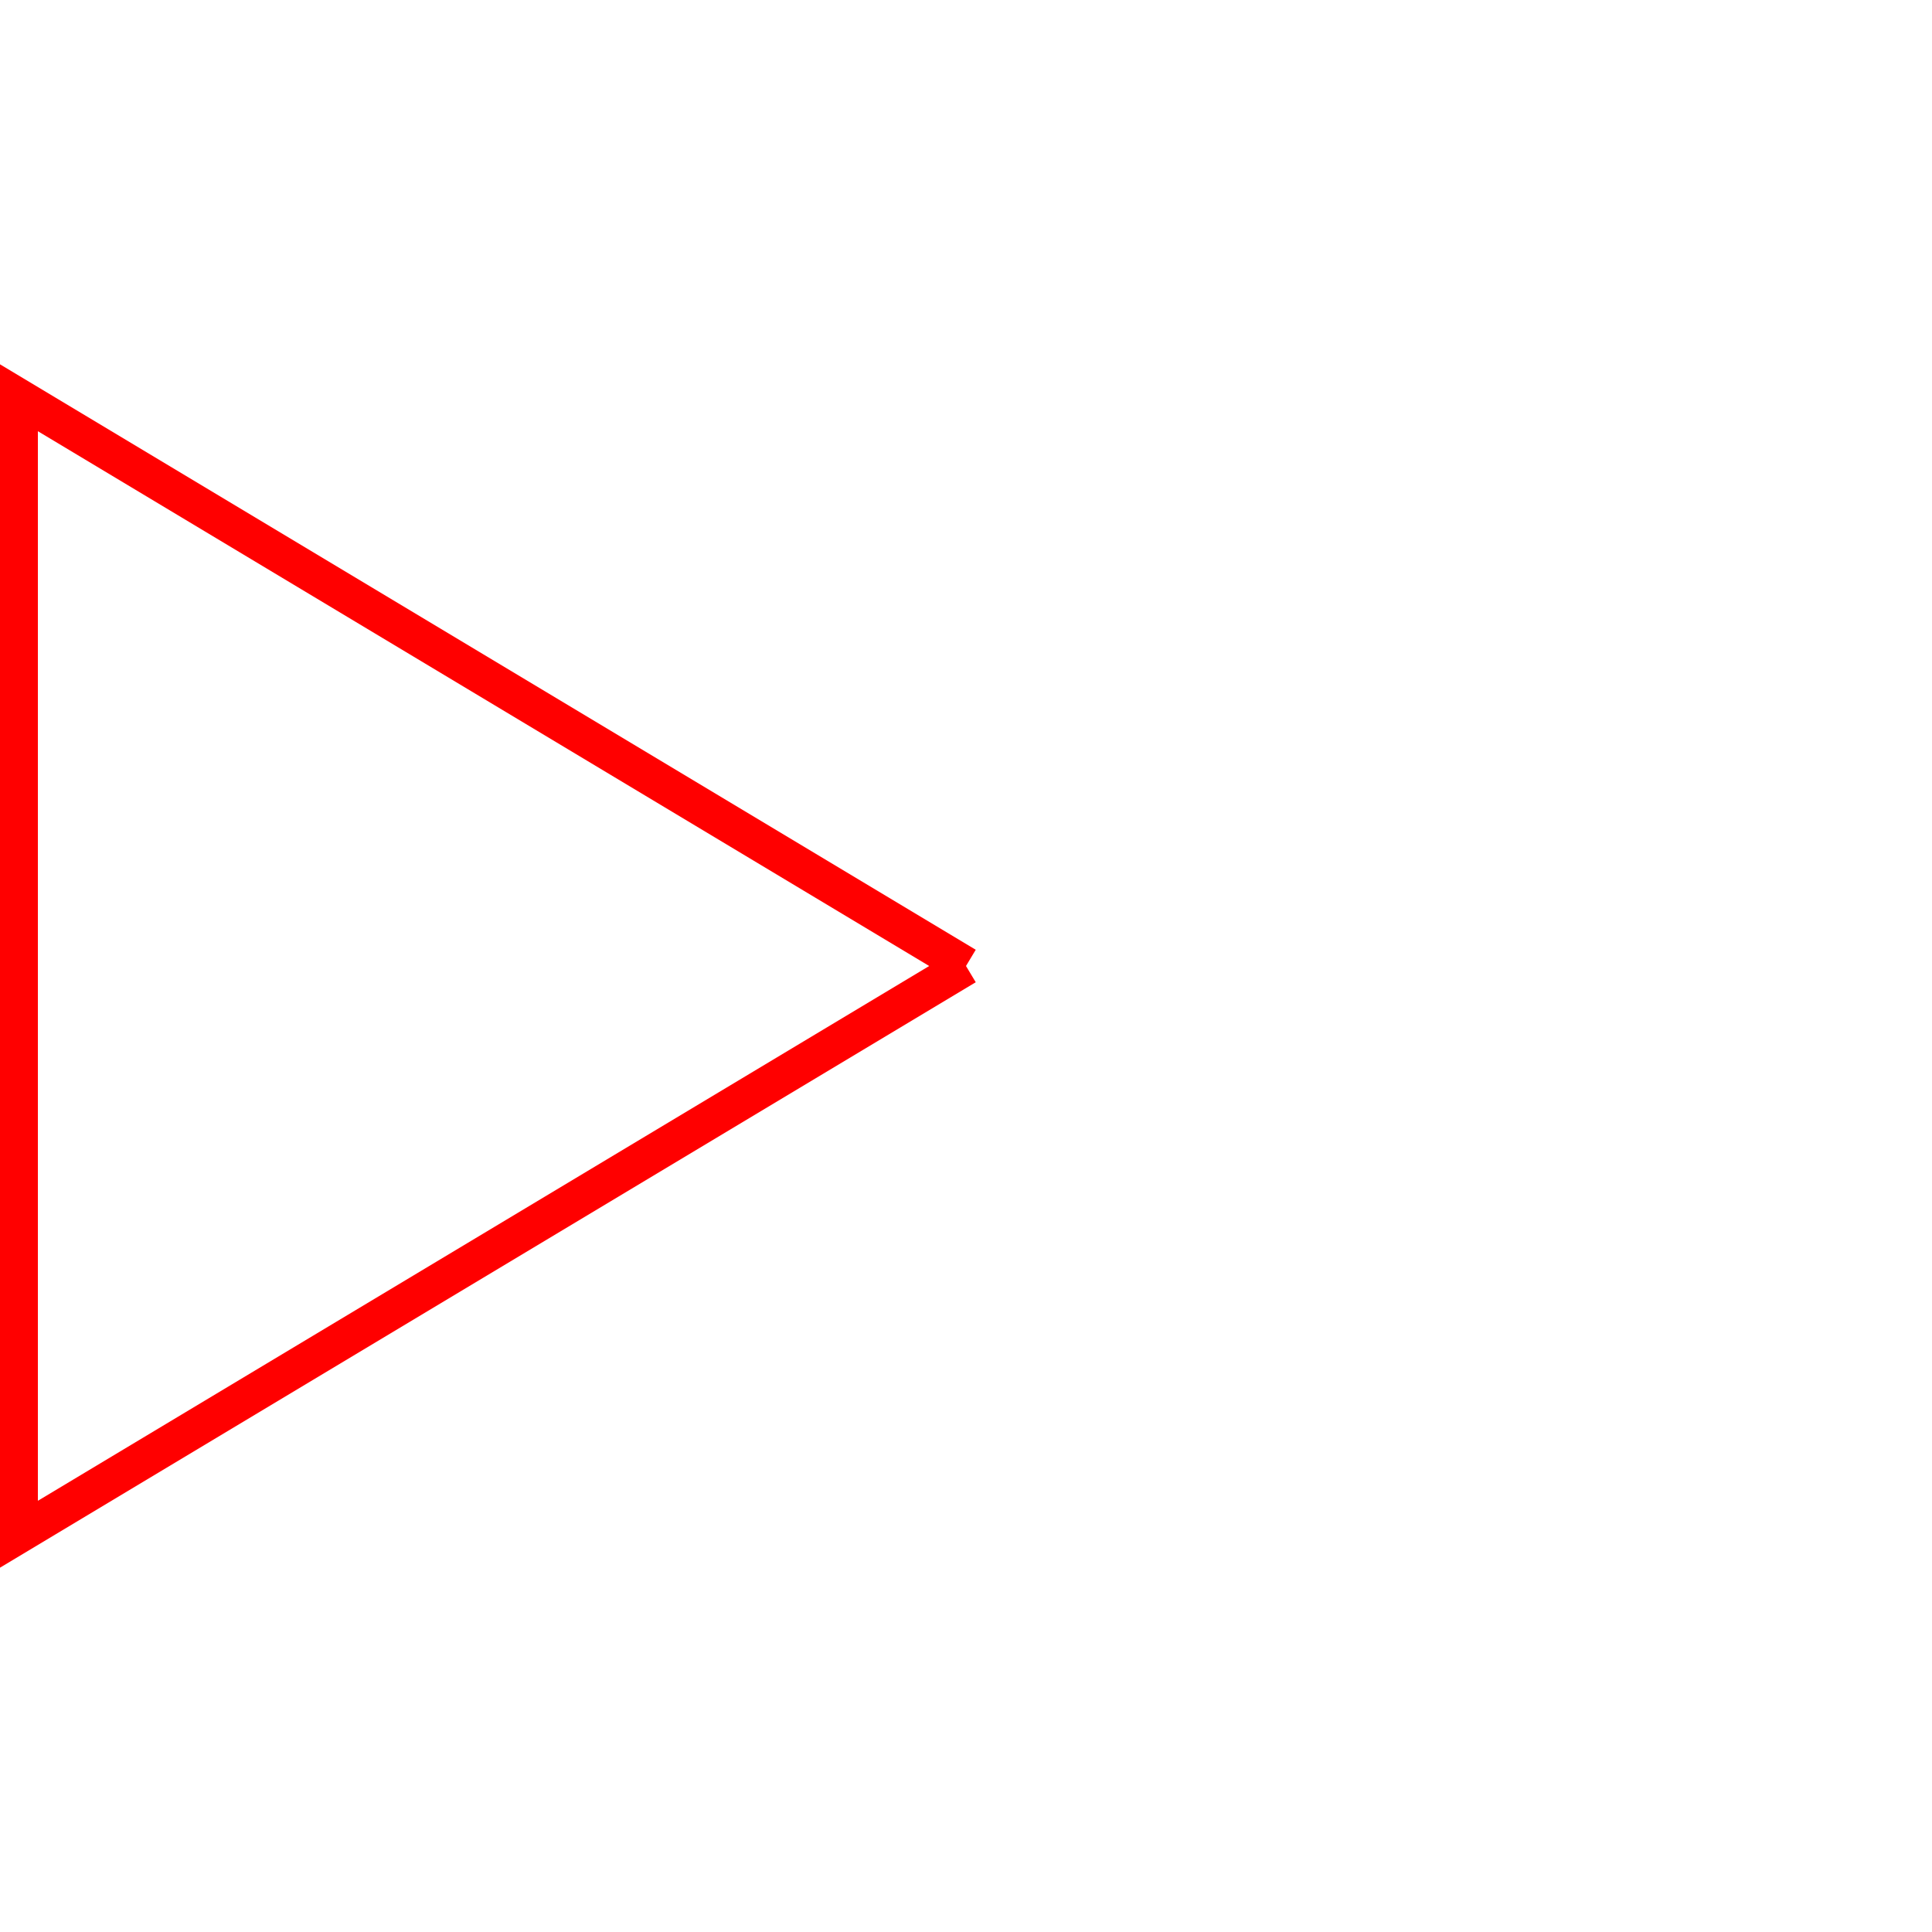 <?xml version='1.0' encoding='UTF-8'?>

<!DOCTYPE svg PUBLIC '-//W3C//DTD SVG 1.1//EN'
'http://www.w3.org/Graphics/SVG/1.1/DTD/svg11.dtd'>

<svg viewBox='-102 -102 204 204' width='102.0' height='102.0'
 version='1.1' xmlns='http://www.w3.org/2000/svg'>

<g transform='rotate(0 0,0) scale(1, -1)' stroke-width='4' stroke='black' fill='none'>

  <g id='layer55' stroke='#FF0000' fill='none'>
    <polyline fill='none' points='0.000,0.000 -100.000,60.000 -100.000,-60.000 0.000,0.000 ' />
  </g>


</g>
</svg>
